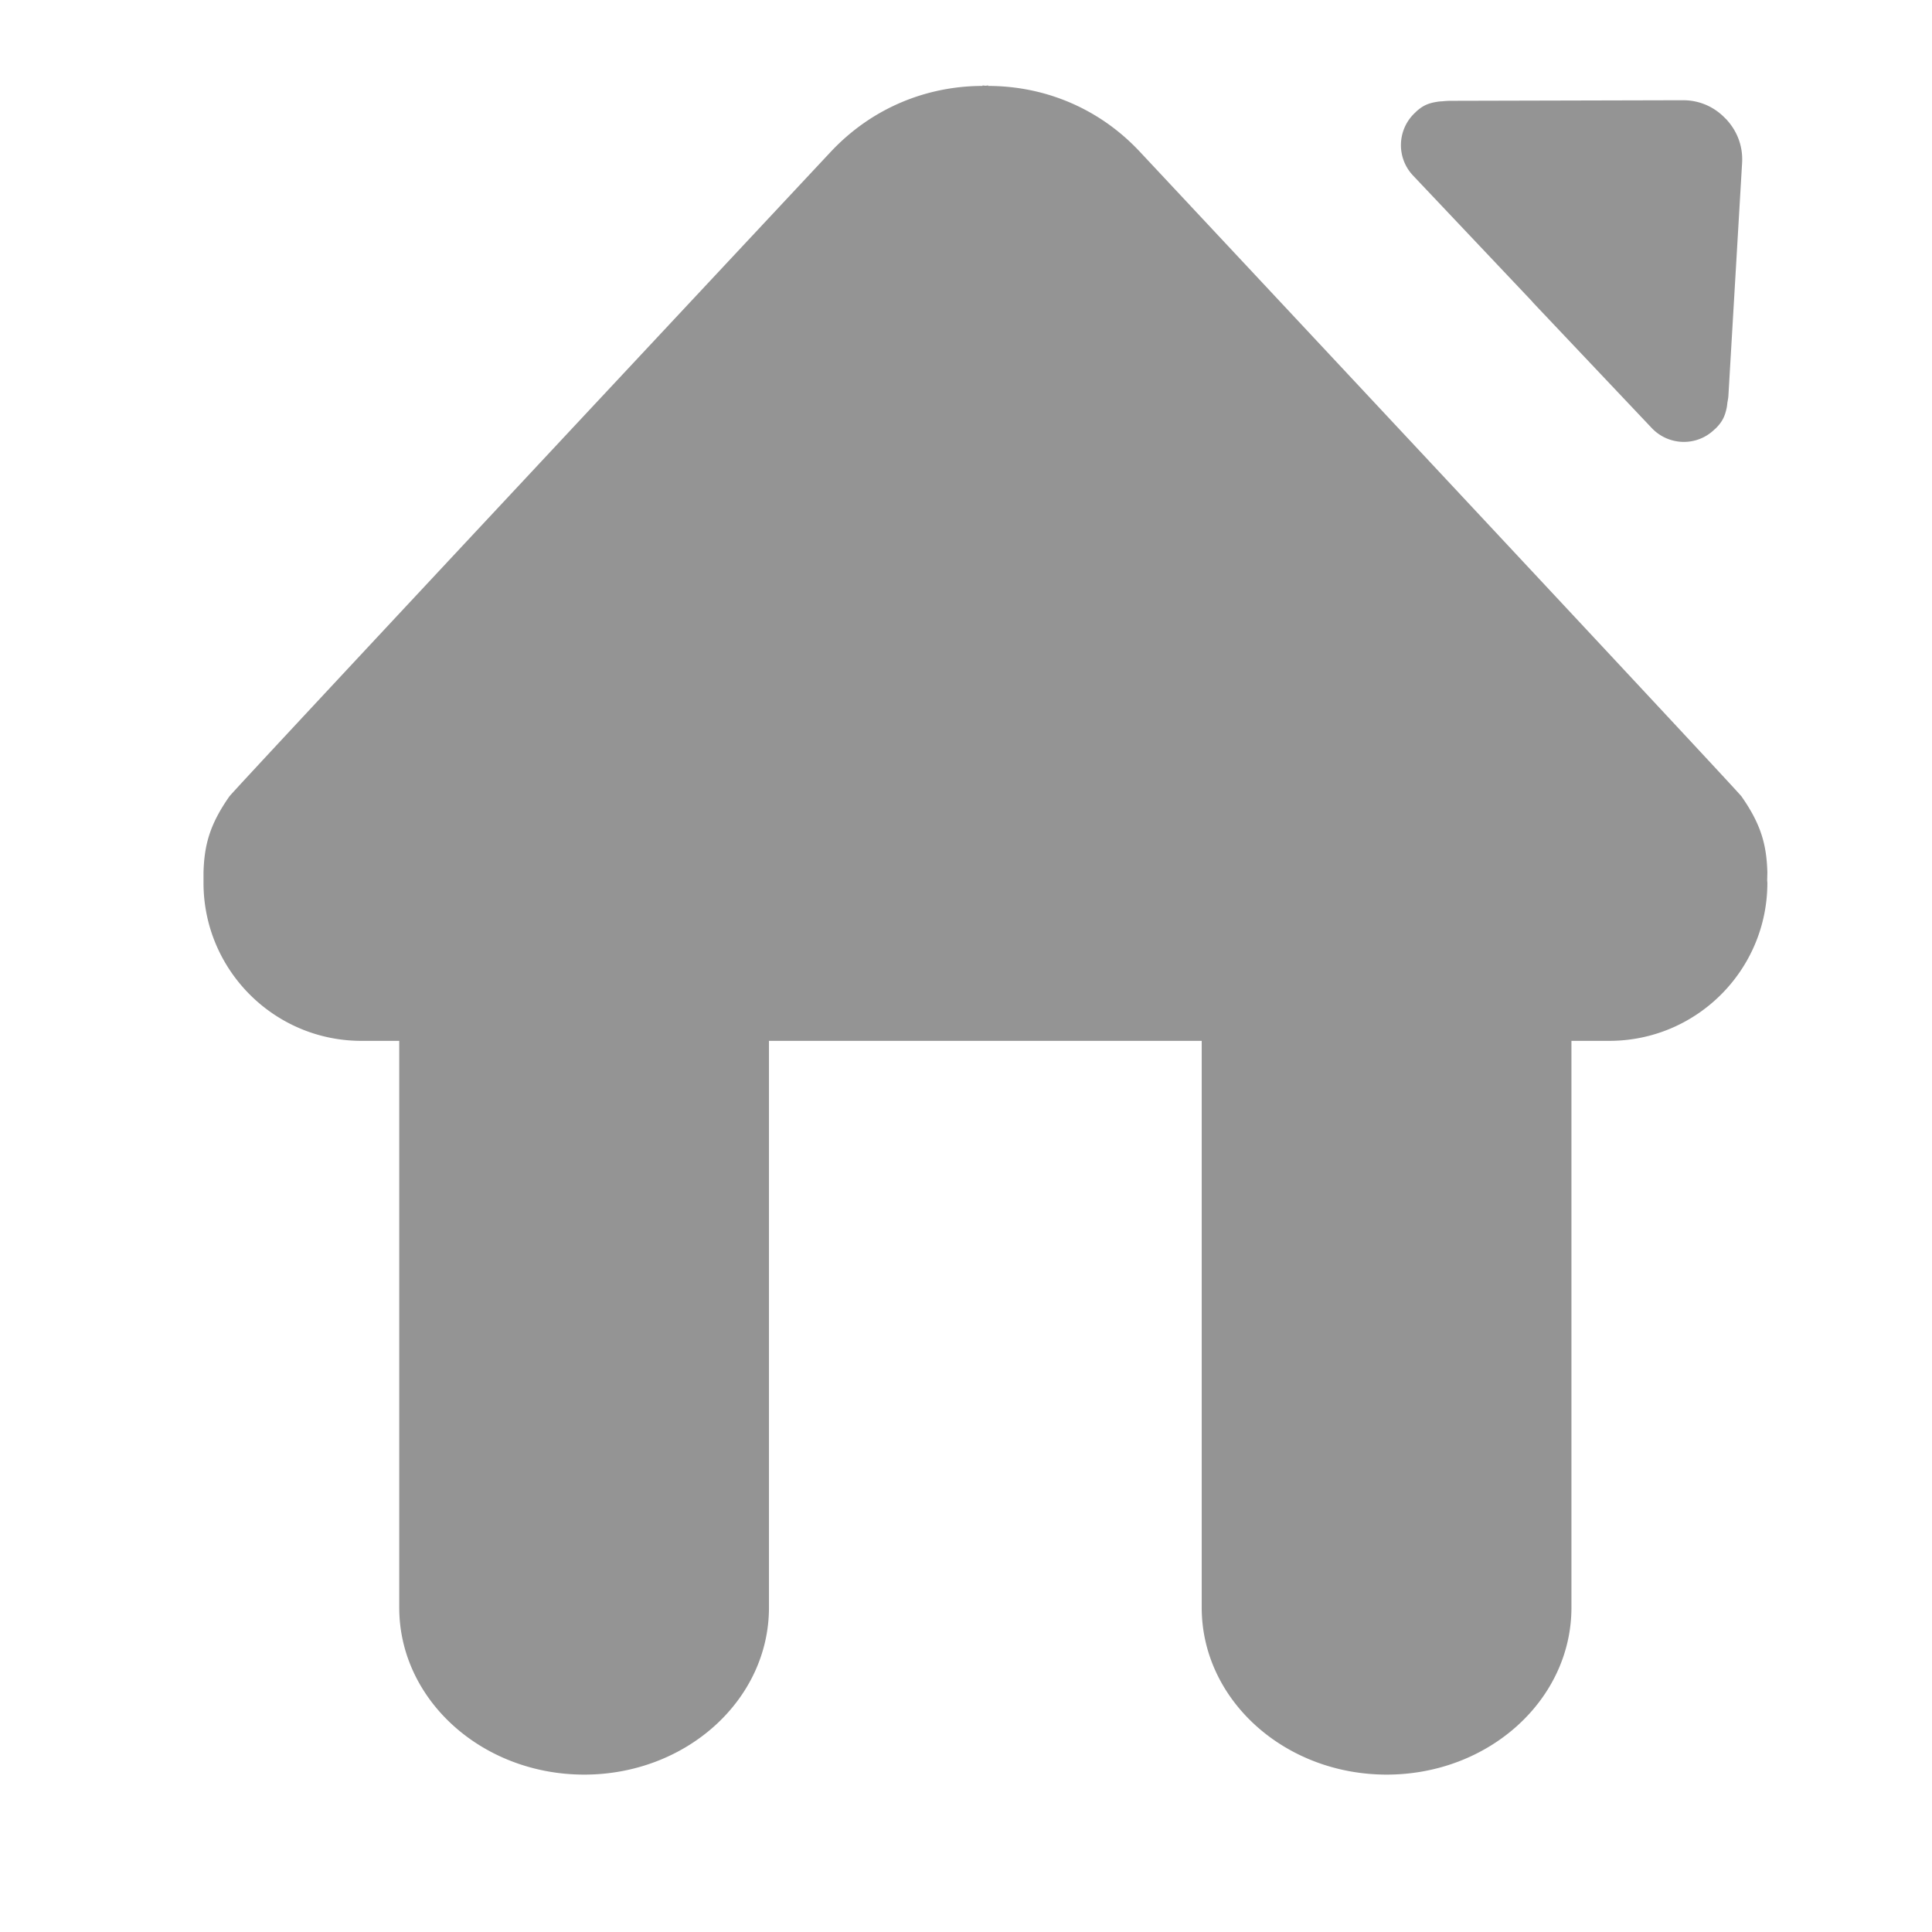 <?xml version="1.0" standalone="no"?><!DOCTYPE svg PUBLIC "-//W3C//DTD SVG 1.1//EN" "http://www.w3.org/Graphics/SVG/1.1/DTD/svg11.dtd"><svg t="1495507207900" class="icon" style="" viewBox="0 0 1024 1024" version="1.1" xmlns="http://www.w3.org/2000/svg" p-id="4885" xmlns:xlink="http://www.w3.org/1999/xlink" width="64" height="64"><defs><style type="text/css"></style></defs><path d="M936.741 462.414c-0.412-14.642-3.32-25.443-13.707-40.294-1.974-3.01-319.02-341.837-319.02-341.837-22.017-23.469-51.064-34.711-80.242-34.738v-0.233c-0.419-0.026-0.939 0.131-1.458 0.131s-1.037-0.157-1.557-0.131v0.233c-29.076 0.026-58.151 11.269-80.272 34.738 0 0-316.94 338.826-318.913 341.837-10.384 14.851-13.291 25.652-13.708 40.294v5.504c0 46.21 37.489 83.756 83.701 83.756h20.042v300.375c0 48.912 43.925 88.529 98.033 88.529 54.105 0 97.927-39.616 97.927-88.53V551.674h229.368v300.375c0 48.912 43.93 88.529 98.035 88.529s97.924-39.616 97.924-88.53V551.674h20.046c46.314 0 83.802-37.544 83.802-83.756 0-0.416-0.102-0.83-0.102-1.245l0.101-4.258zM811.918 159.62l0.521 0.65 63.036 66.618c8.93 9.398 23.68 9.814 33.023 0.934 0.103-0.051 0.103-0.156 0.314-0.26l0.828-0.778c2.803-2.906 4.467-5.502 5.506-10.489 0.207-0.934 0.31-1.974 0.412-2.96 0.207-1.09 0.414-2.128 0.52-3.427l7.272-123.63c0.519-9.01-2.805-17.03-8.306-22.95v-0.052c-0.107-0.078-0.212-0.181-0.316-0.259a4.277 4.277 0 0 1-0.312-0.338v0.025c-5.606-5.865-13.397-9.606-22.43-9.578l-123.889 0.311a60.334 60.334 0 0 0-3.427 0.234c-1.042 0.077-1.977 0.105-2.908 0.285-5.089 0.752-7.788 2.233-10.905 4.959l-0.832 0.832c0 0.05-0.208 0.129-0.208 0.18-9.34 8.907-9.762 23.653-0.936 33.05l63.037 66.643z" fill="#949494" p-id="4886"></path></svg>